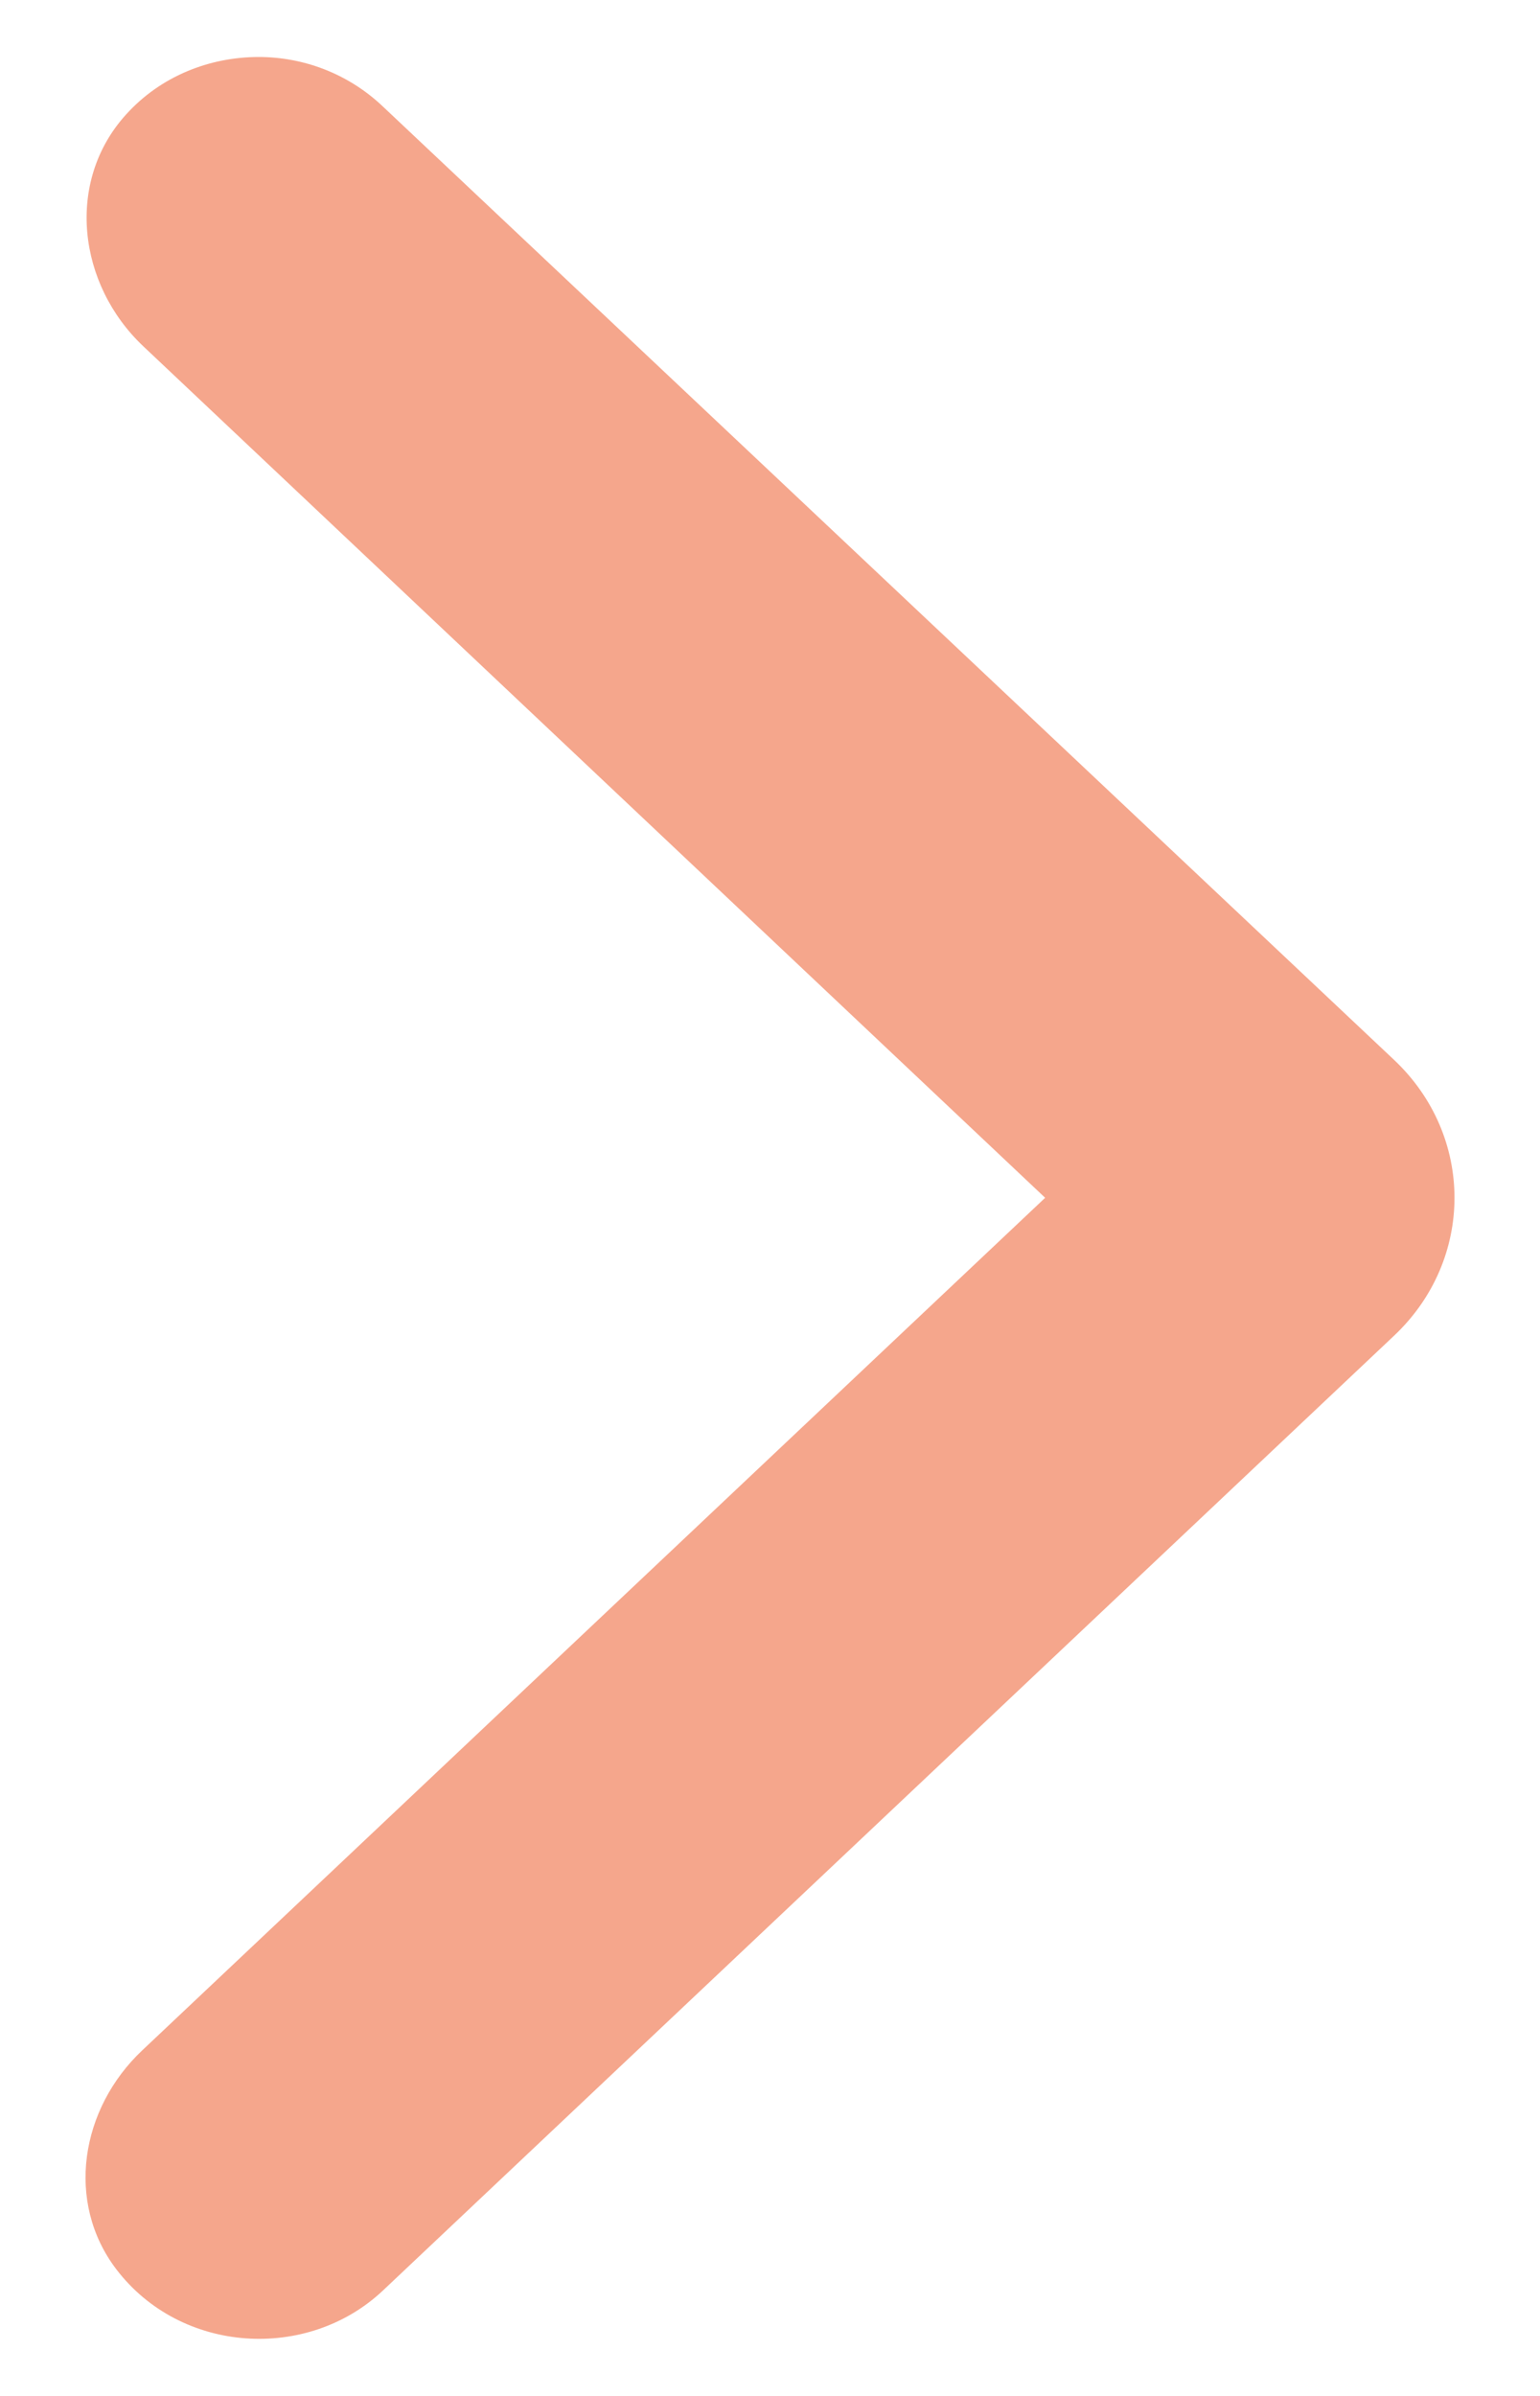 <svg width="9" height="14" viewBox="0 0 9 14" fill="none" xmlns="http://www.w3.org/2000/svg">
<path d="M1.512 0.333C1.773 0.333 2.033 0.43 2.233 0.618L8.147 6.193C8.618 6.637 8.618 7.361 8.147 7.805L2.238 13.384C1.798 13.799 1.057 13.756 0.679 13.259C0.382 12.868 0.469 12.322 0.832 11.98L6.108 6.999L0.837 2.023C0.454 1.661 0.382 1.062 0.735 0.671C0.939 0.444 1.226 0.333 1.512 0.333Z" fill="#F5A68C"/>
</svg>
